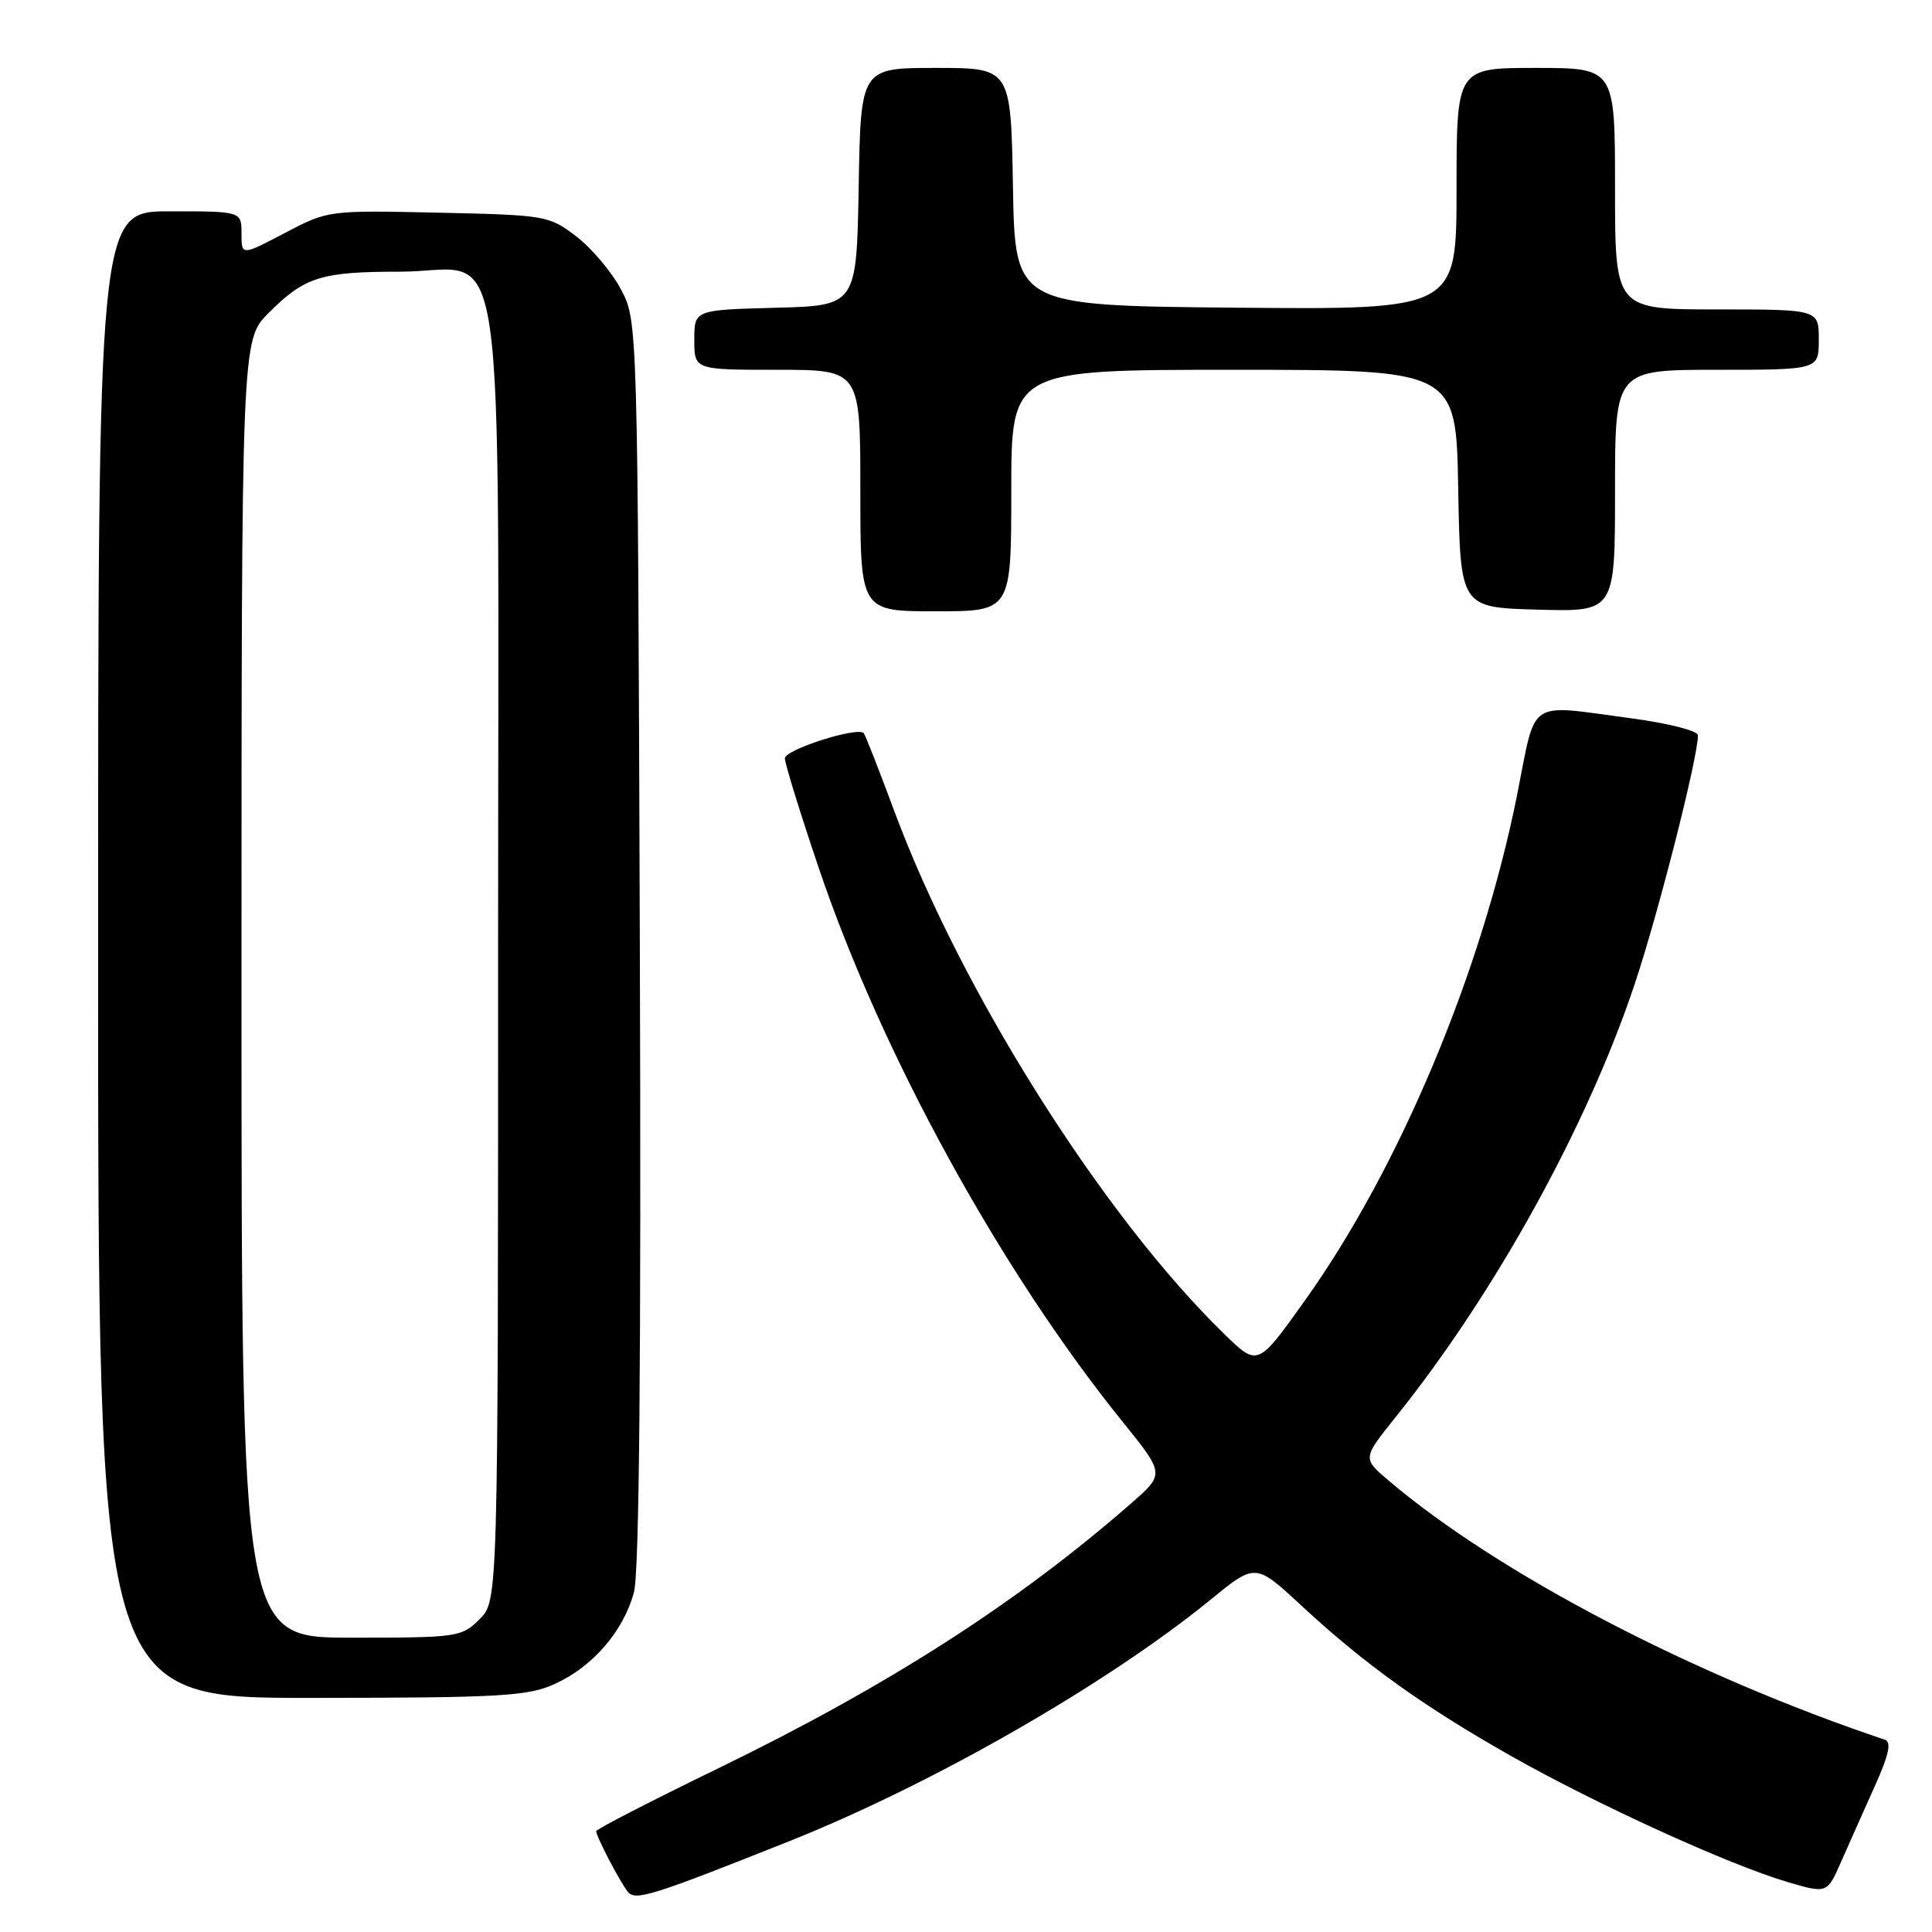 <?xml version="1.0" encoding="UTF-8" standalone="no"?>
<!DOCTYPE svg PUBLIC "-//W3C//DTD SVG 1.1//EN" "http://www.w3.org/Graphics/SVG/1.1/DTD/svg11.dtd" >
<svg xmlns="http://www.w3.org/2000/svg" xmlns:xlink="http://www.w3.org/1999/xlink" version="1.1" viewBox="0 0 256 256">
 <g >
 <path fill="currentColor"
d=" M 104.48 244.01 C 123.53 236.43 146.68 223.16 160.43 211.95 C 166.35 207.11 166.35 207.11 172.43 212.74 C 180.82 220.52 188.58 226.08 200.19 232.66 C 211.55 239.09 229.05 247.07 236.80 249.36 C 242.10 250.92 242.10 250.92 243.95 246.71 C 244.97 244.40 246.97 239.90 248.40 236.72 C 250.30 232.51 250.66 230.82 249.75 230.52 C 224.38 222.01 198.59 208.55 184.02 196.20 C 180.54 193.25 180.54 193.25 184.85 187.87 C 198.04 171.46 210.27 149.33 216.59 130.44 C 219.71 121.13 224.97 100.46 224.99 97.43 C 225.00 96.84 221.04 95.83 216.14 95.18 C 202.19 93.32 203.60 92.38 201.04 105.25 C 196.36 128.72 185.47 154.72 172.93 172.29 C 166.66 181.09 166.66 181.09 162.25 176.79 C 146.18 161.18 127.38 131.39 118.51 107.50 C 116.47 102.00 114.64 97.34 114.45 97.14 C 113.61 96.26 104.00 99.33 104.00 100.48 C 104.00 101.18 106.04 107.77 108.53 115.13 C 116.86 139.71 132.62 168.43 148.76 188.40 C 154.33 195.31 154.33 195.31 149.92 199.17 C 134.82 212.37 117.76 223.32 95.32 234.24 C 86.34 238.60 79.00 242.38 79.00 242.64 C 79.00 243.34 82.13 249.34 83.19 250.68 C 84.17 251.91 86.41 251.21 104.48 244.01 Z  M 73.54 223.12 C 78.55 220.84 82.62 216.13 84.00 210.99 C 84.71 208.36 84.97 180.19 84.78 124.79 C 84.50 42.50 84.50 42.50 82.26 38.31 C 81.03 36.00 78.36 32.85 76.34 31.31 C 72.76 28.57 72.30 28.49 58.06 28.18 C 43.49 27.86 43.45 27.87 37.73 30.88 C 32.00 33.89 32.00 33.89 32.00 30.95 C 32.00 28.00 32.00 28.00 22.50 28.00 C 13.00 28.00 13.00 28.00 13.00 126.50 C 13.00 225.00 13.00 225.00 41.25 224.98 C 66.49 224.96 69.93 224.76 73.54 223.12 Z  M 134.00 65.00 C 134.00 49.00 134.00 49.00 163.47 49.00 C 192.95 49.00 192.95 49.00 193.22 64.75 C 193.50 80.50 193.50 80.50 203.75 80.78 C 214.00 81.07 214.00 81.07 214.00 65.03 C 214.00 49.00 214.00 49.00 227.50 49.00 C 241.00 49.00 241.00 49.00 241.00 45.00 C 241.00 41.00 241.00 41.00 227.50 41.00 C 214.00 41.00 214.00 41.00 214.00 25.00 C 214.00 9.00 214.00 9.00 203.50 9.00 C 193.00 9.00 193.00 9.00 193.00 25.02 C 193.00 41.03 193.00 41.03 163.75 40.77 C 134.50 40.50 134.50 40.50 134.22 24.75 C 133.95 9.00 133.95 9.00 124.00 9.00 C 114.05 9.00 114.05 9.00 113.78 24.75 C 113.50 40.50 113.50 40.50 102.75 40.78 C 92.00 41.07 92.00 41.07 92.00 45.03 C 92.00 49.00 92.00 49.00 103.00 49.00 C 114.00 49.00 114.00 49.00 114.00 65.00 C 114.00 81.00 114.00 81.00 124.00 81.00 C 134.00 81.00 134.00 81.00 134.00 65.00 Z  M 32.00 131.03 C 32.00 45.07 32.00 45.07 35.59 41.47 C 40.38 36.68 42.55 36.00 52.99 36.00 C 67.45 36.00 66.00 25.87 66.00 126.68 C 66.00 212.09 66.00 212.09 63.55 214.55 C 61.16 216.93 60.66 217.00 46.55 217.00 C 32.00 217.00 32.00 217.00 32.00 131.03 Z "/>
</g>
</svg>